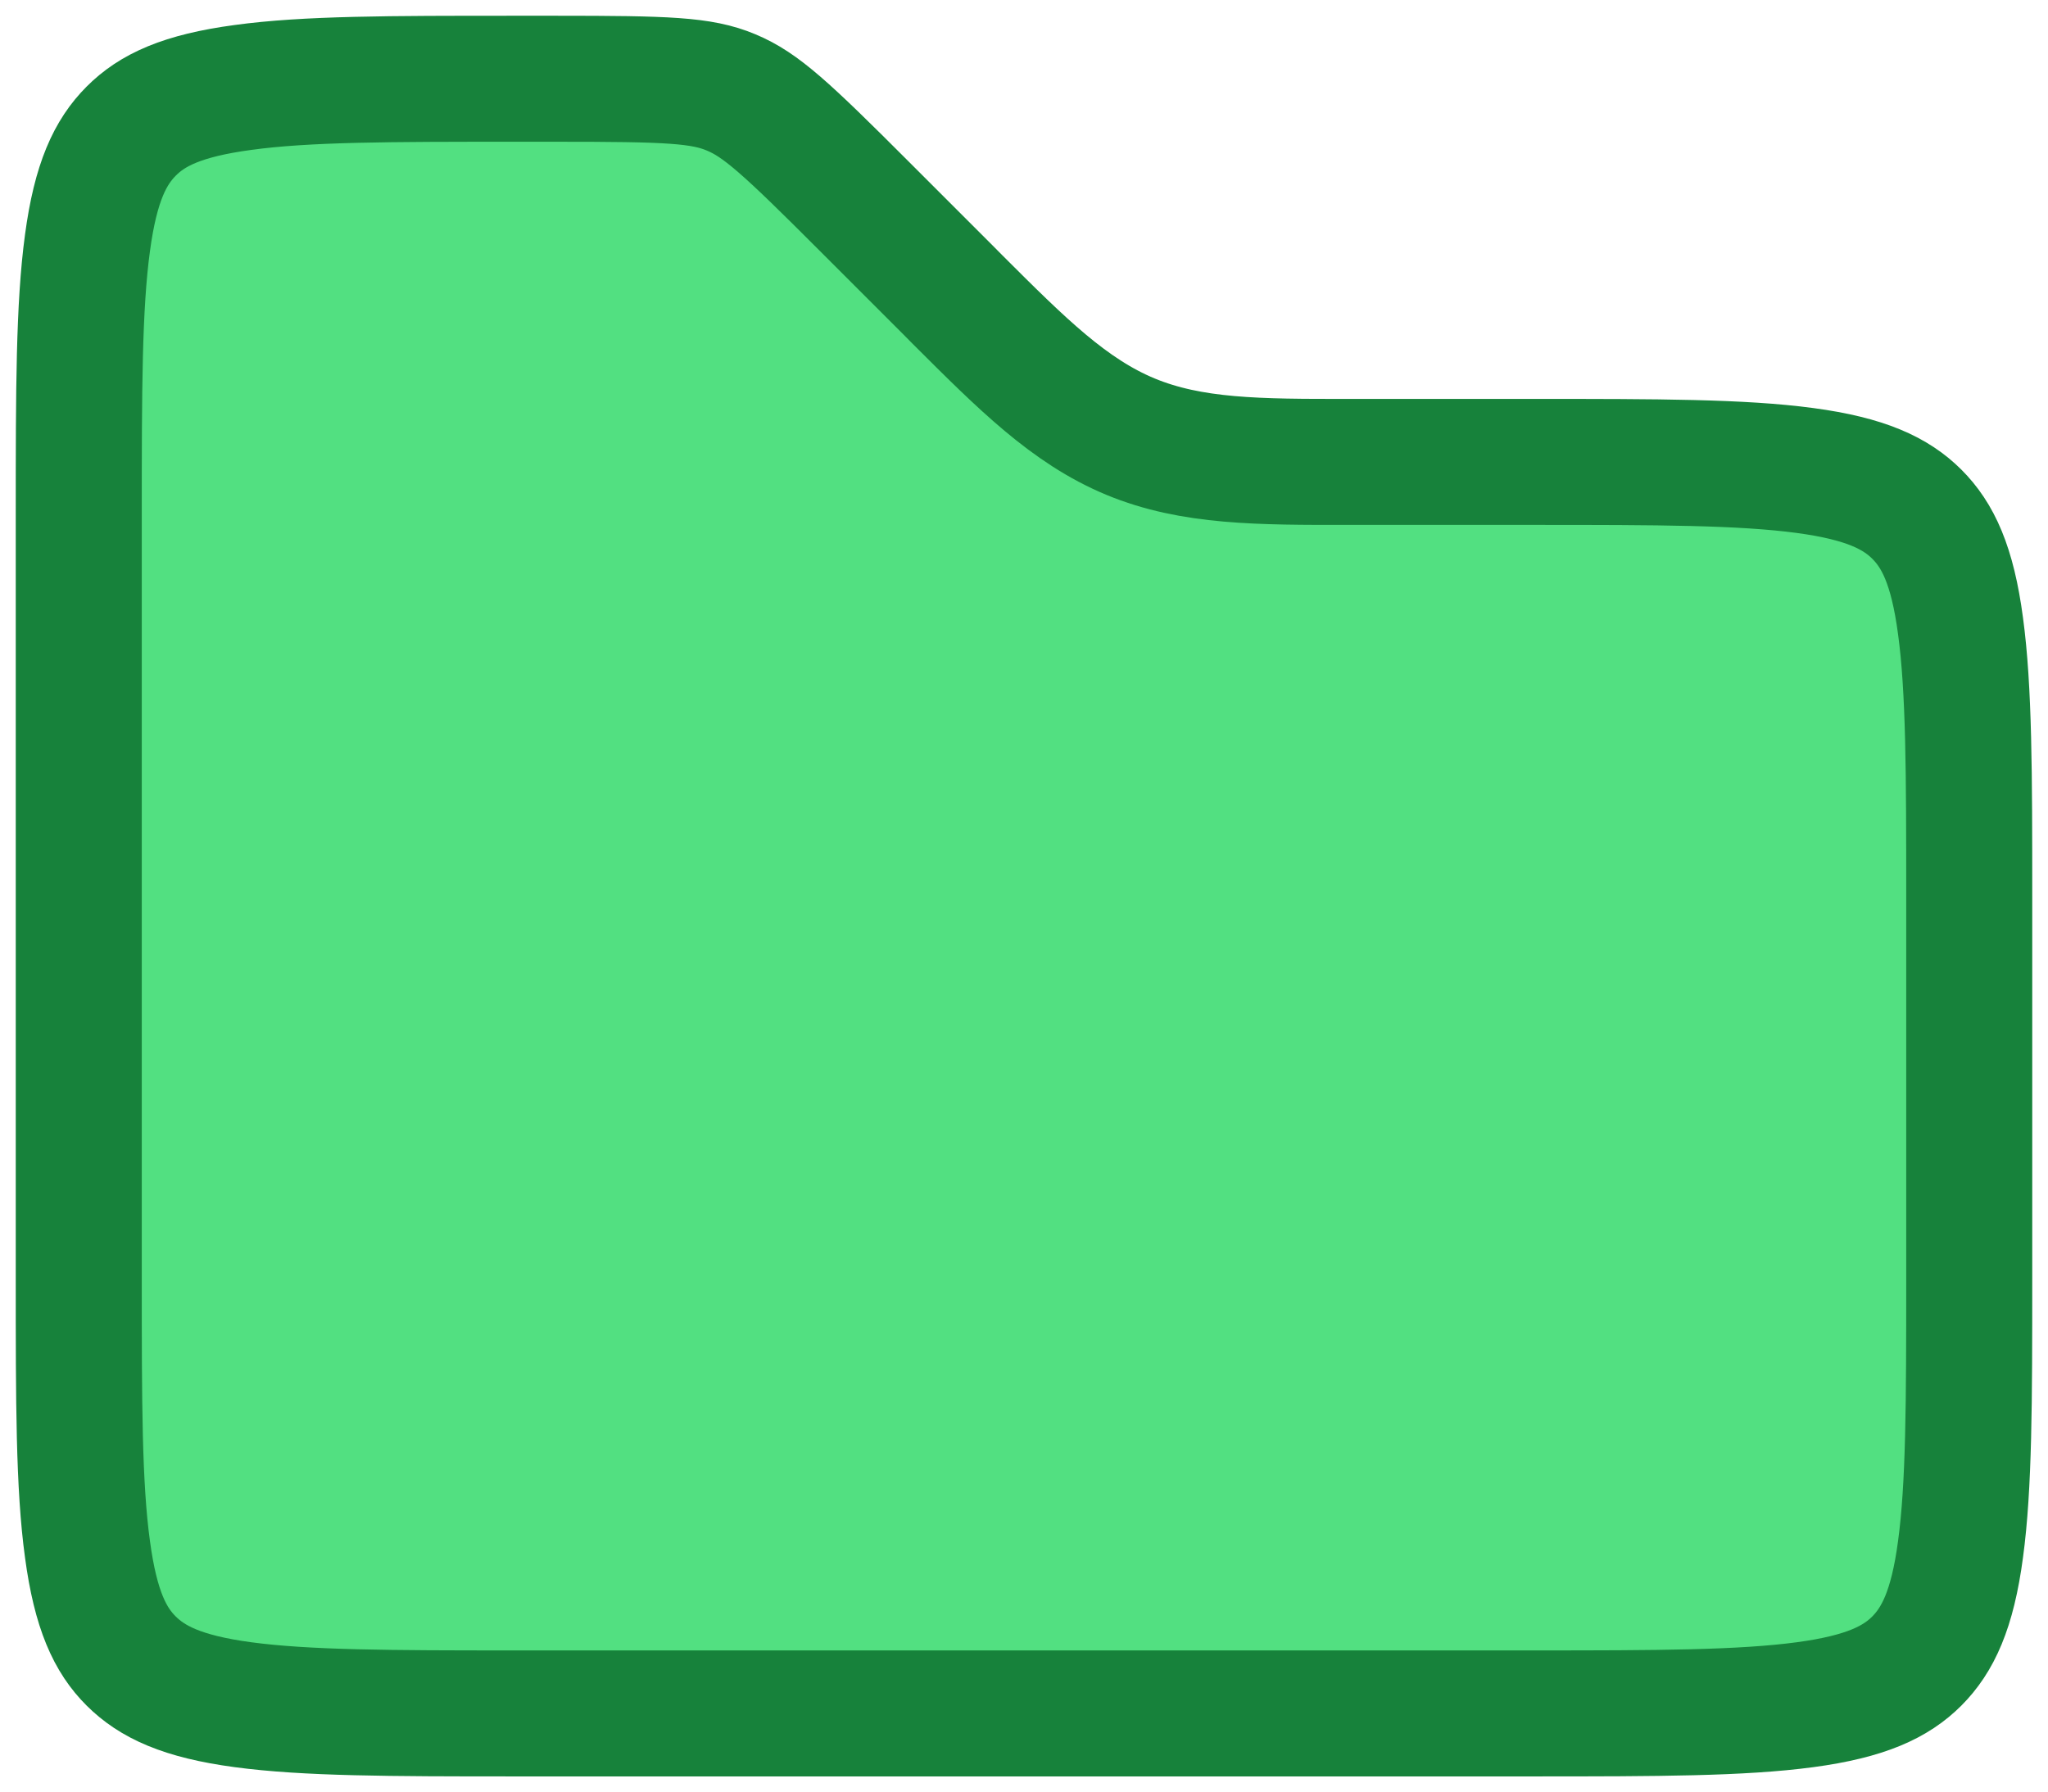 <svg x="0.25pt" y="1.25pt" width="19.5pt" height="17.068pt" viewBox="0.25 1.25 19.5 17.068" xmlns="http://www.w3.org/2000/svg" xmlns:xlink="http://www.w3.org/1999/xlink">
  <path stroke="#17823b" stroke-width="1.2" stroke-linecap="butt" stroke-linejoin="miter" fill="#52E081" d="M1,6.135 C1,4.968,1.001,4.165,1.083,3.563 C1.161,2.981,1.302,2.697,1.499,2.499 C1.697,2.3,1.981,2.161,2.563,2.083 C3.166,2,3.968,2,5.135,2 C5.274,2,5.413,2,5.552,2 C6.607,2,6.93,2.012,7.211,2.13 C7.493,2.247,7.732,2.466,8.476,3.211 C8.742,3.478,9.009,3.744,9.275,4.01 C9.306,4.041,9.336,4.071,9.366,4.102 C9.981,4.716,10.431,5.166,11.013,5.408 C11.597,5.65,12.234,5.65,13.101,5.649 C13.101,5.649,14.865,5.649,14.865,5.649 C16.032,5.649,16.835,5.65,17.437,5.731 C18.018,5.809,18.303,5.95,18.501,6.147 C18.7,6.346,18.84,6.63,18.917,7.211 C18.999,7.815,19,8.616,19,9.784 C19,11,19,12.216,19,13.432 C19,14.6,18.999,15.403,18.917,16.005 C18.84,16.586,18.698,16.871,18.501,17.069 C18.303,17.267,18.018,17.407,17.437,17.485 C16.834,17.566,16.032,17.568,14.865,17.568 C14.865,17.568,5.135,17.568,5.135,17.568 C3.968,17.568,3.165,17.566,2.563,17.485 C1.981,17.407,1.697,17.266,1.499,17.069 C1.3,16.871,1.161,16.586,1.083,16.005 C1,15.402,1,14.6,1,13.432 C1,13.432,1,6.135,1,6.135 z" />
</svg>